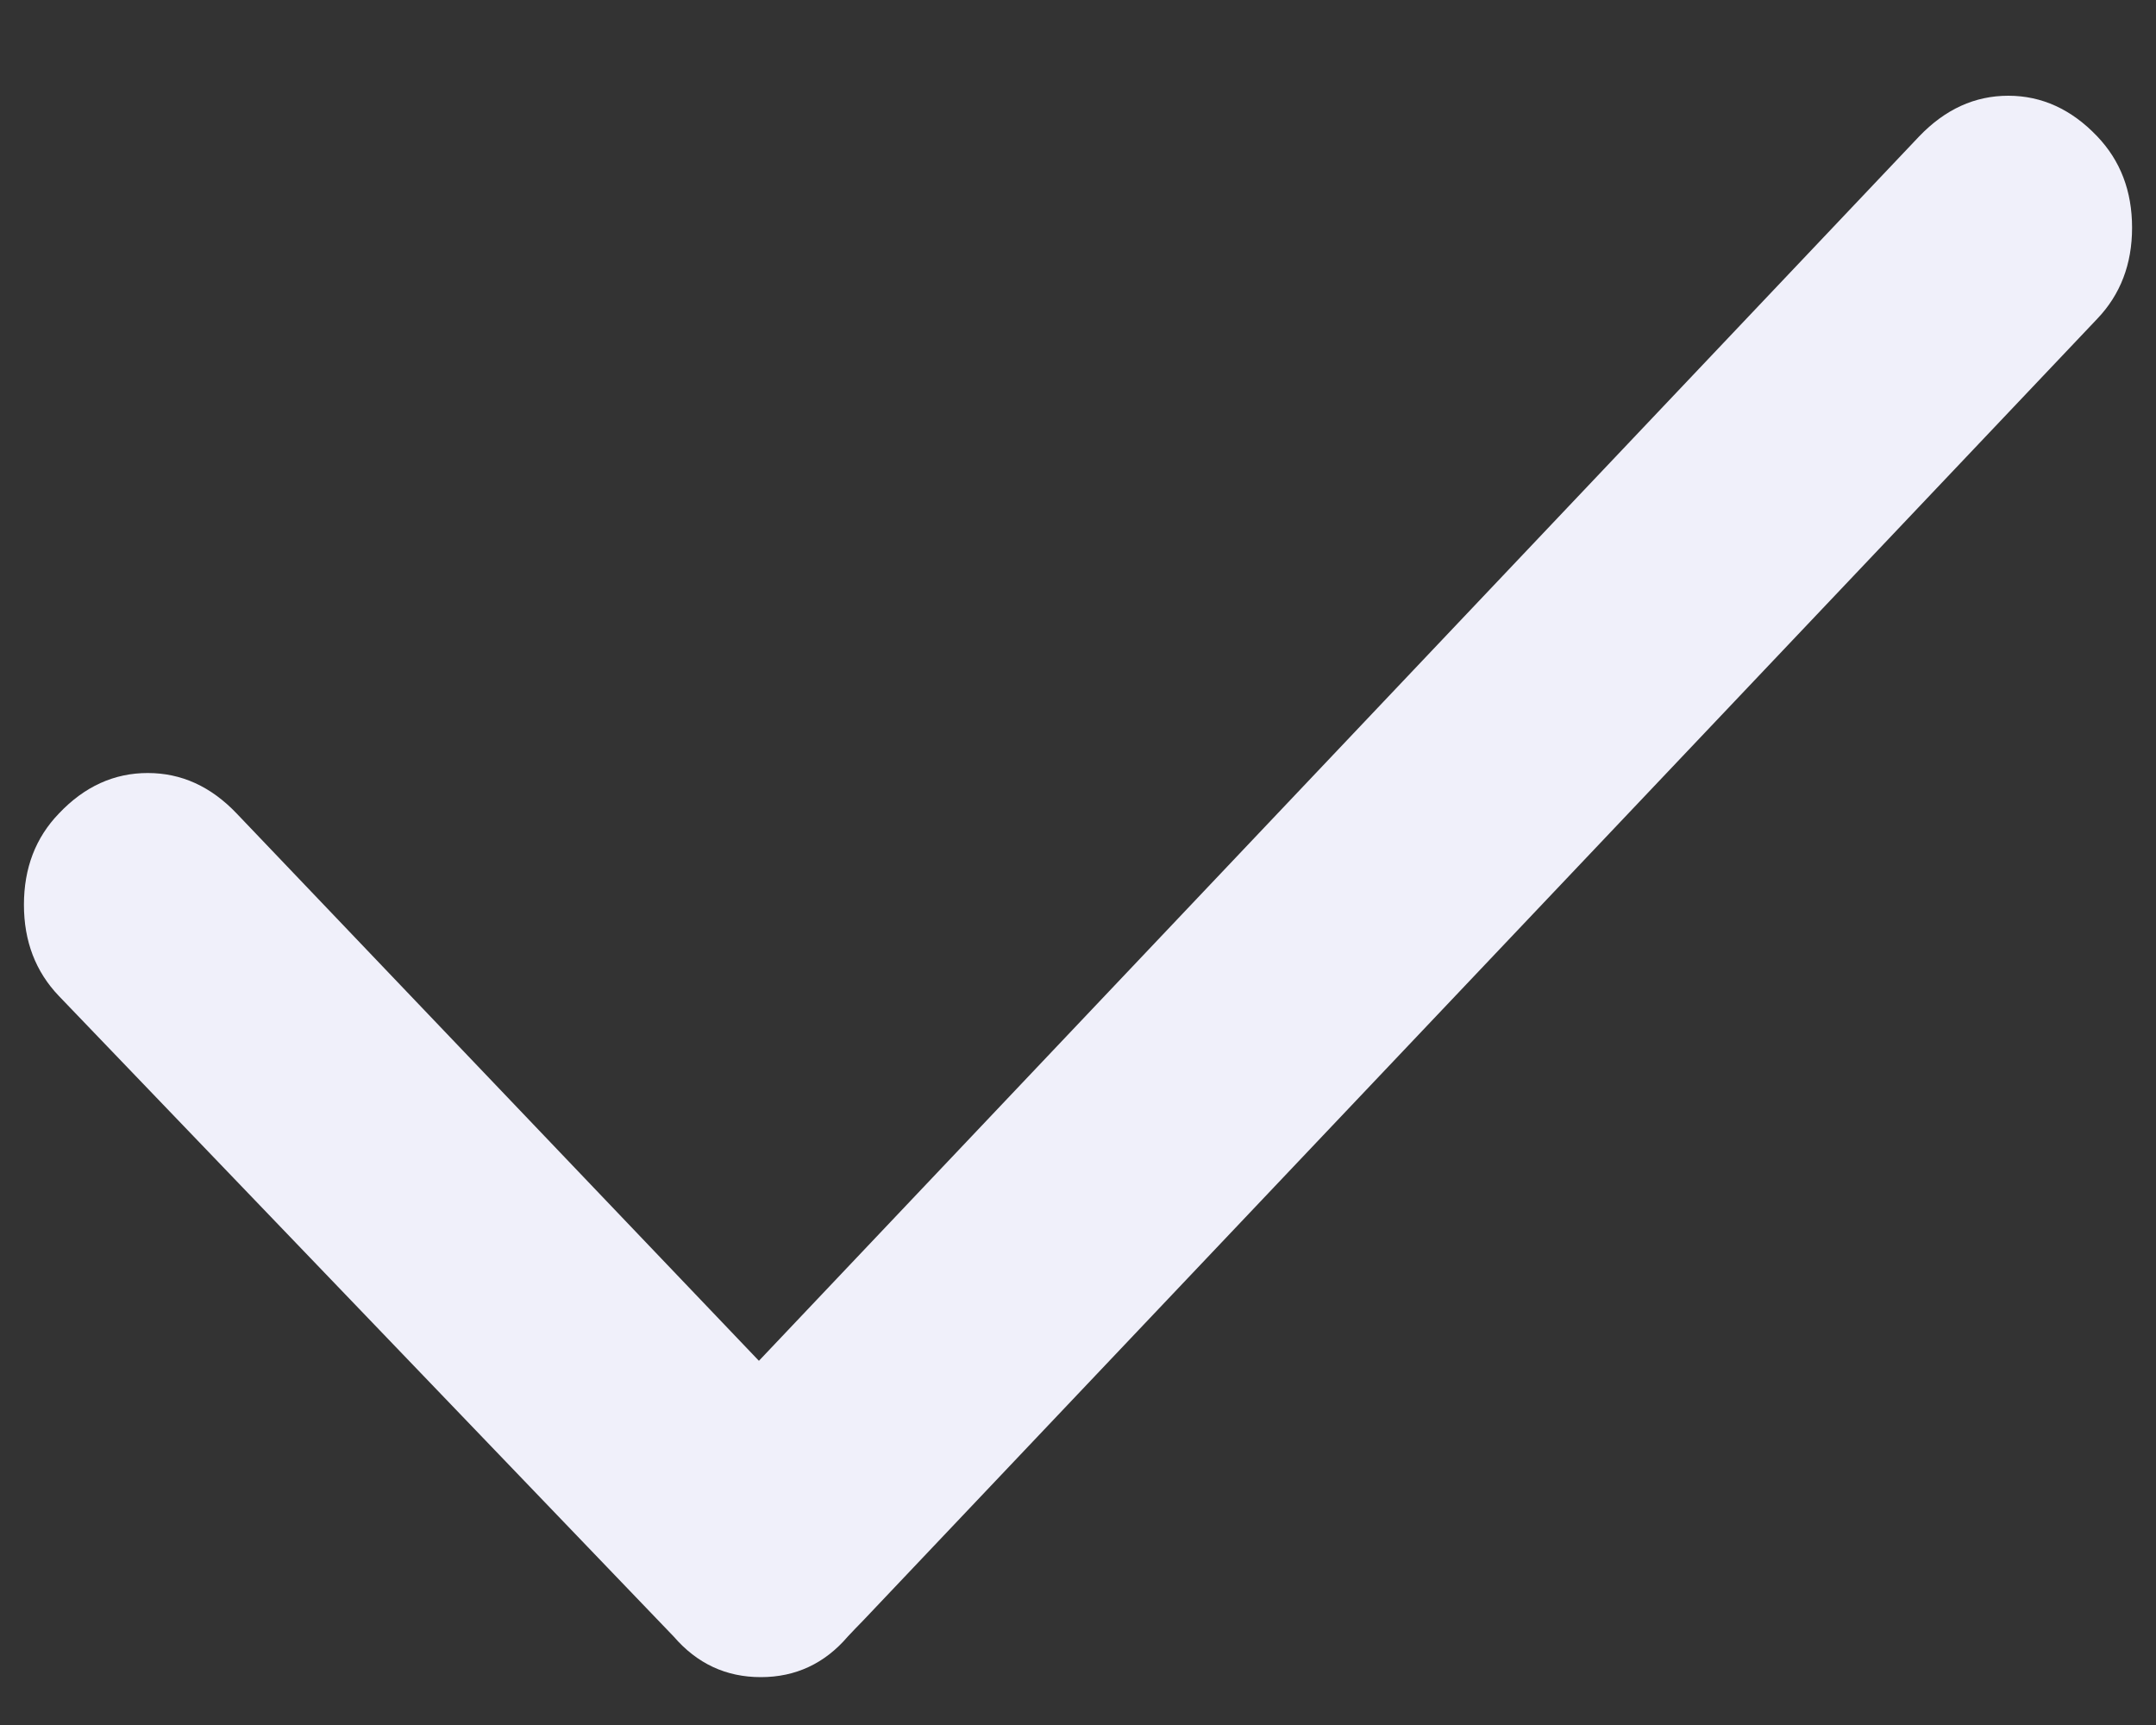 <svg width="10" height="8" viewBox="0 0 10 8" fill="none" xmlns="http://www.w3.org/2000/svg">
<rect x="0" y="0" width="10" height="8" fill="#333333" stroke="none"/>
<path fill-rule="evenodd" clip-rule="evenodd" d="M8.902 0.632C9.022 0.507 9.159 0.444 9.315 0.444C9.47 0.444 9.608 0.507 9.727 0.632C9.835 0.745 9.889 0.886 9.889 1.056C9.889 1.225 9.835 1.366 9.727 1.479L4.004 7.515C3.992 7.527 3.98 7.54 3.968 7.552C3.956 7.565 3.944 7.577 3.932 7.59C3.825 7.715 3.69 7.778 3.529 7.778C3.367 7.778 3.233 7.715 3.125 7.59L0.273 4.619C0.165 4.506 0.111 4.365 0.111 4.196C0.111 4.026 0.165 3.885 0.273 3.773C0.392 3.647 0.53 3.585 0.685 3.585C0.841 3.585 0.978 3.647 1.098 3.773L3.52 6.311L8.902 0.632Z" fill="#F0F0FA"/>
</svg>
